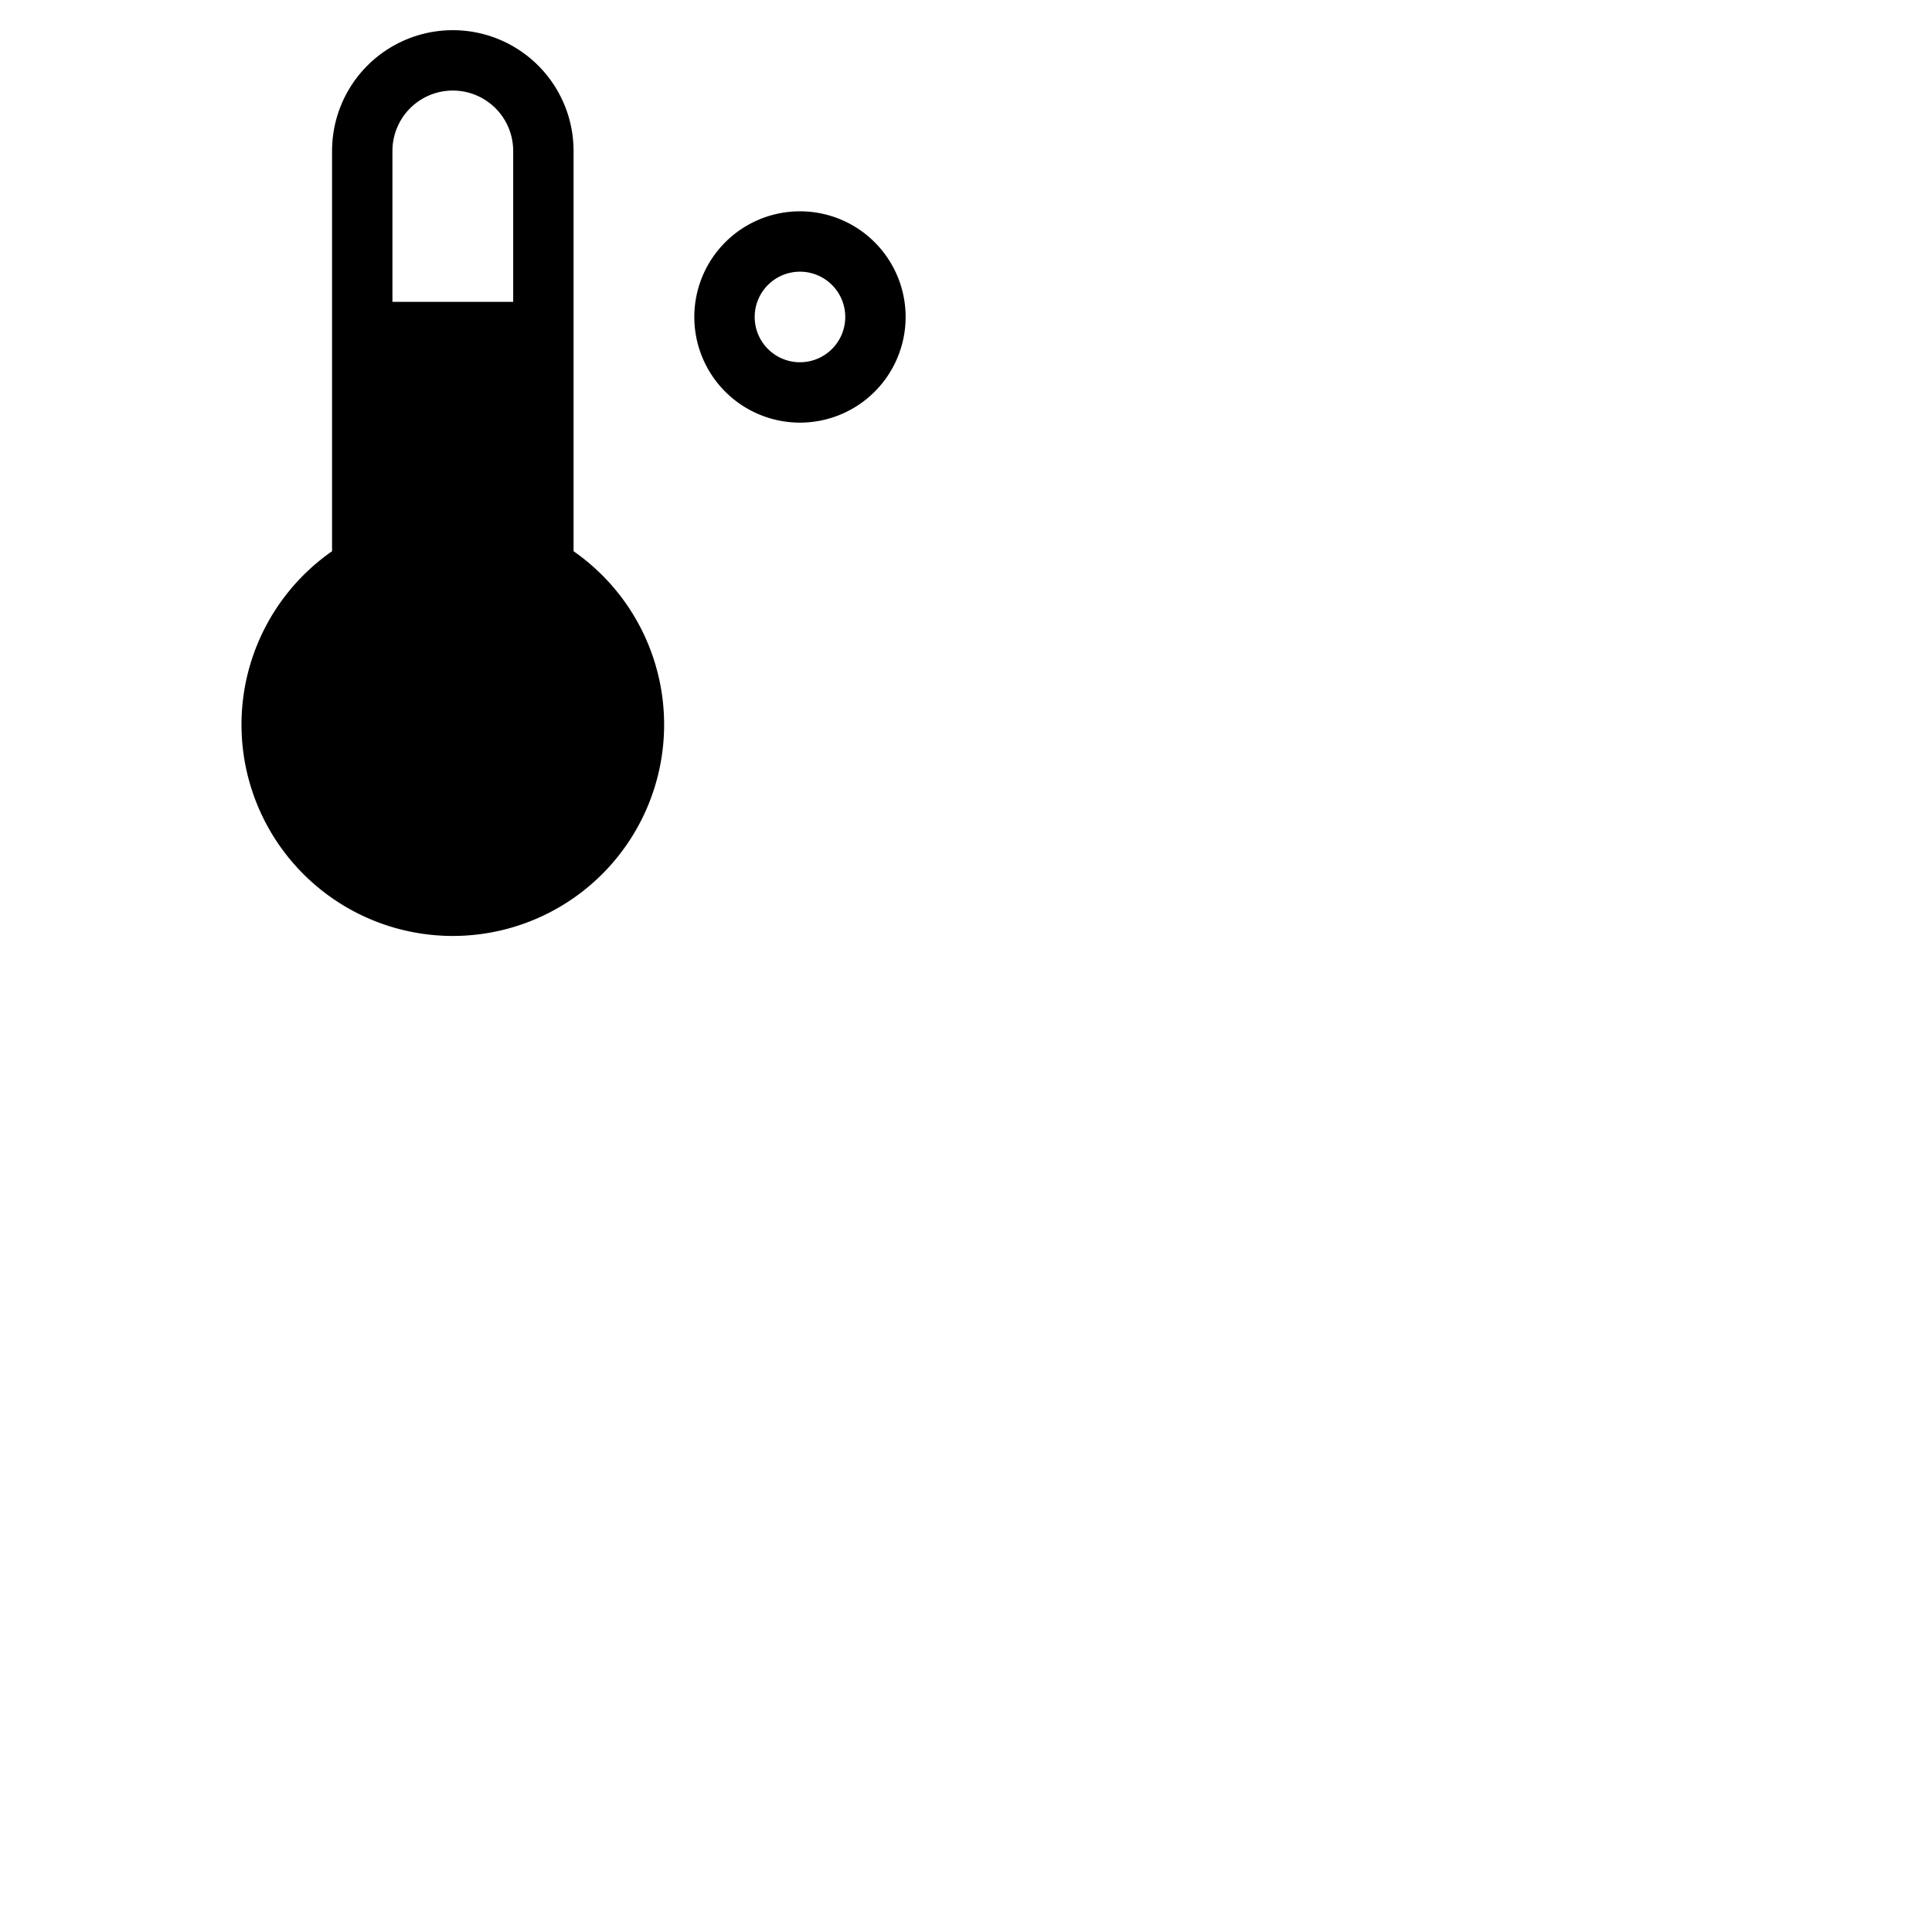 <svg xmlns="http://www.w3.org/2000/svg" version="1.1" viewBox="0 0 512 512" fill="currentColor"><path fill="currentColor" d="M212 56a28 28 0 1 0 28 28a28 28 0 0 0-28-28m0 40a12 12 0 1 1 12-12a12 12 0 0 1-12 12m-60 50.08V40a32 32 0 0 0-64 0v106.08a56 56 0 1 0 64 0M136 80h-32V40a16 16 0 0 1 32 0Z"/></svg>